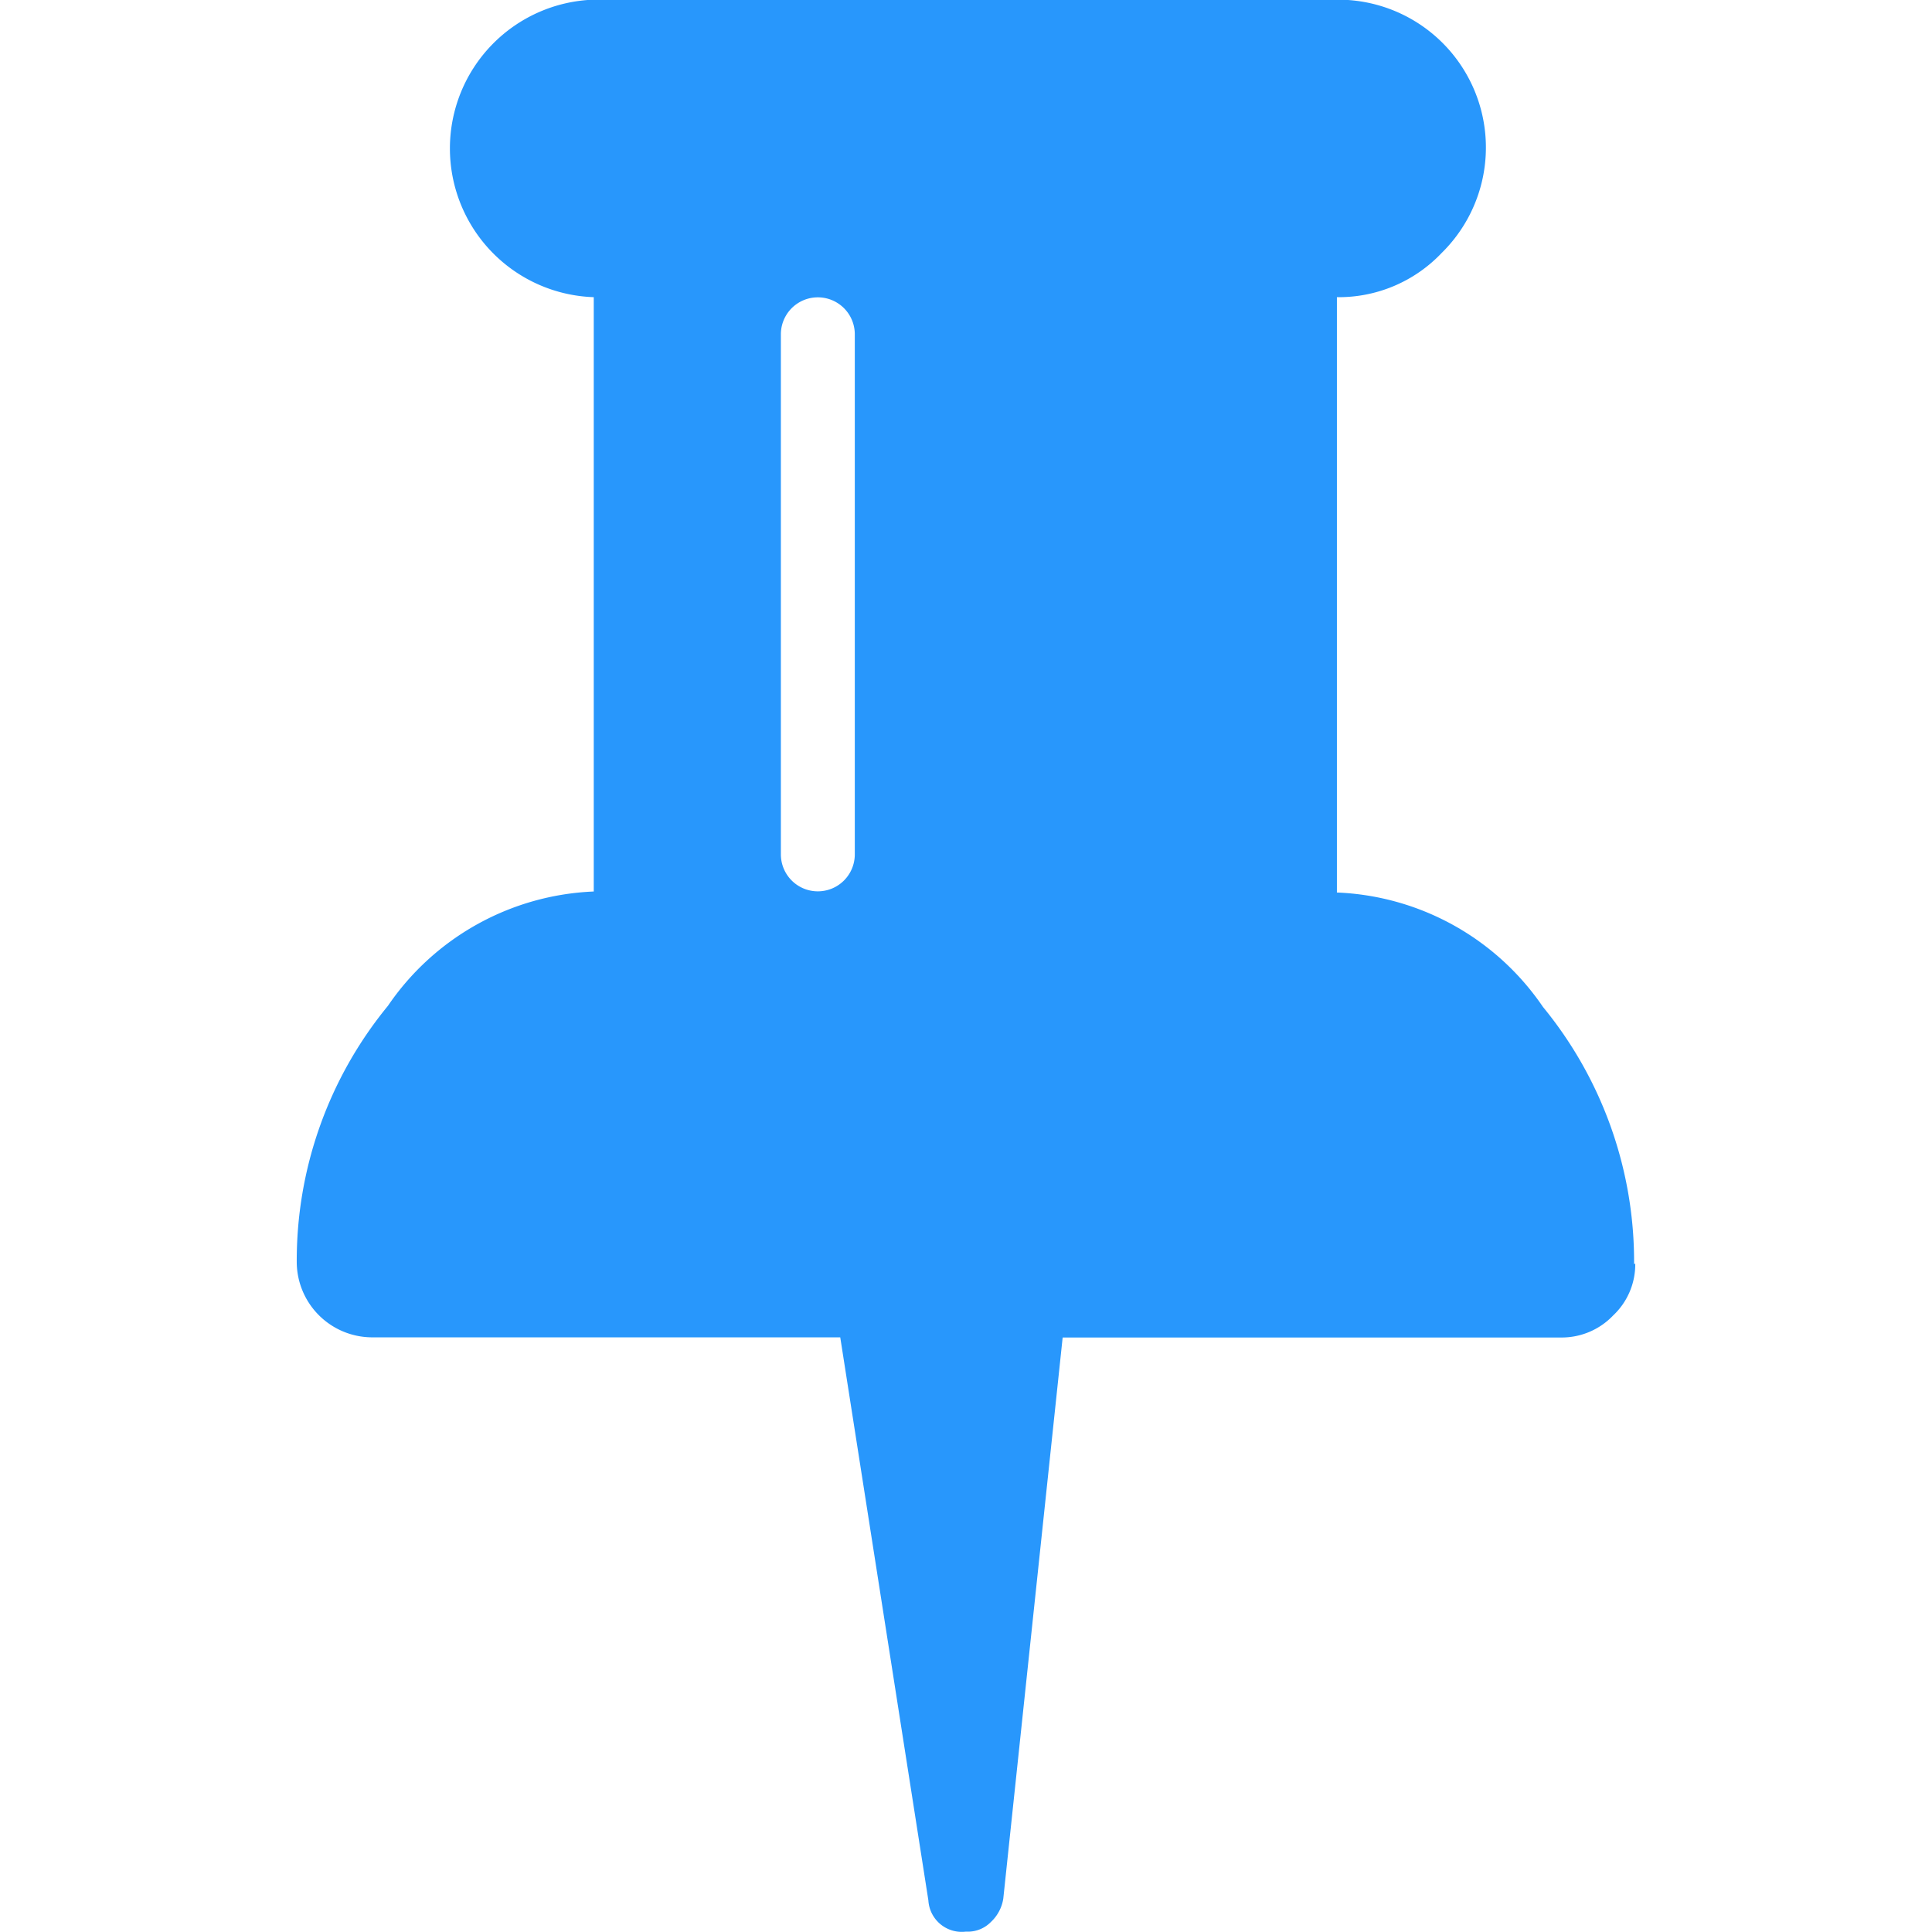 <?xml version="1.0" standalone="no"?><!DOCTYPE svg PUBLIC "-//W3C//DTD SVG 1.1//EN" "http://www.w3.org/Graphics/SVG/1.1/DTD/svg11.dtd"><svg t="1744204573572" class="icon" viewBox="0 0 1024 1024" version="1.1" xmlns="http://www.w3.org/2000/svg" p-id="27654" xmlns:xlink="http://www.w3.org/1999/xlink" width="200" height="200"><path d="M866.717 669.639a37.138 37.138 0 0 1-11.7 27.565 37.67 37.67 0 0 1-27.654 11.7h-264.131l-31.465 297.369a21.361 21.361 0 0 1-6.559 12.409 17.106 17.106 0 0 1-12.497 5.141h-0.975a17.727 17.727 0 0 1-19.677-16.575l-46.71-298.433H196.639a40.063 40.063 0 0 1-39.354-39.354 212.723 212.723 0 0 1 48.306-136.32 138.891 138.891 0 0 1 109.109-60.626V157.507a78.885 78.885 0 0 1 0-157.681h393.893a78.353 78.353 0 0 1 55.485 134.282 75.162 75.162 0 0 1-55.485 23.4v315.539a138.802 138.802 0 0 1 109.198 60.626 212.723 212.723 0 0 1 48.306 136.409zM453.059 452.927V177.184a19.588 19.588 0 1 0-39.177 0v275.654a19.588 19.588 0 1 0 39.177 0z" fill="#2897FC" p-id="27655"></path></svg>